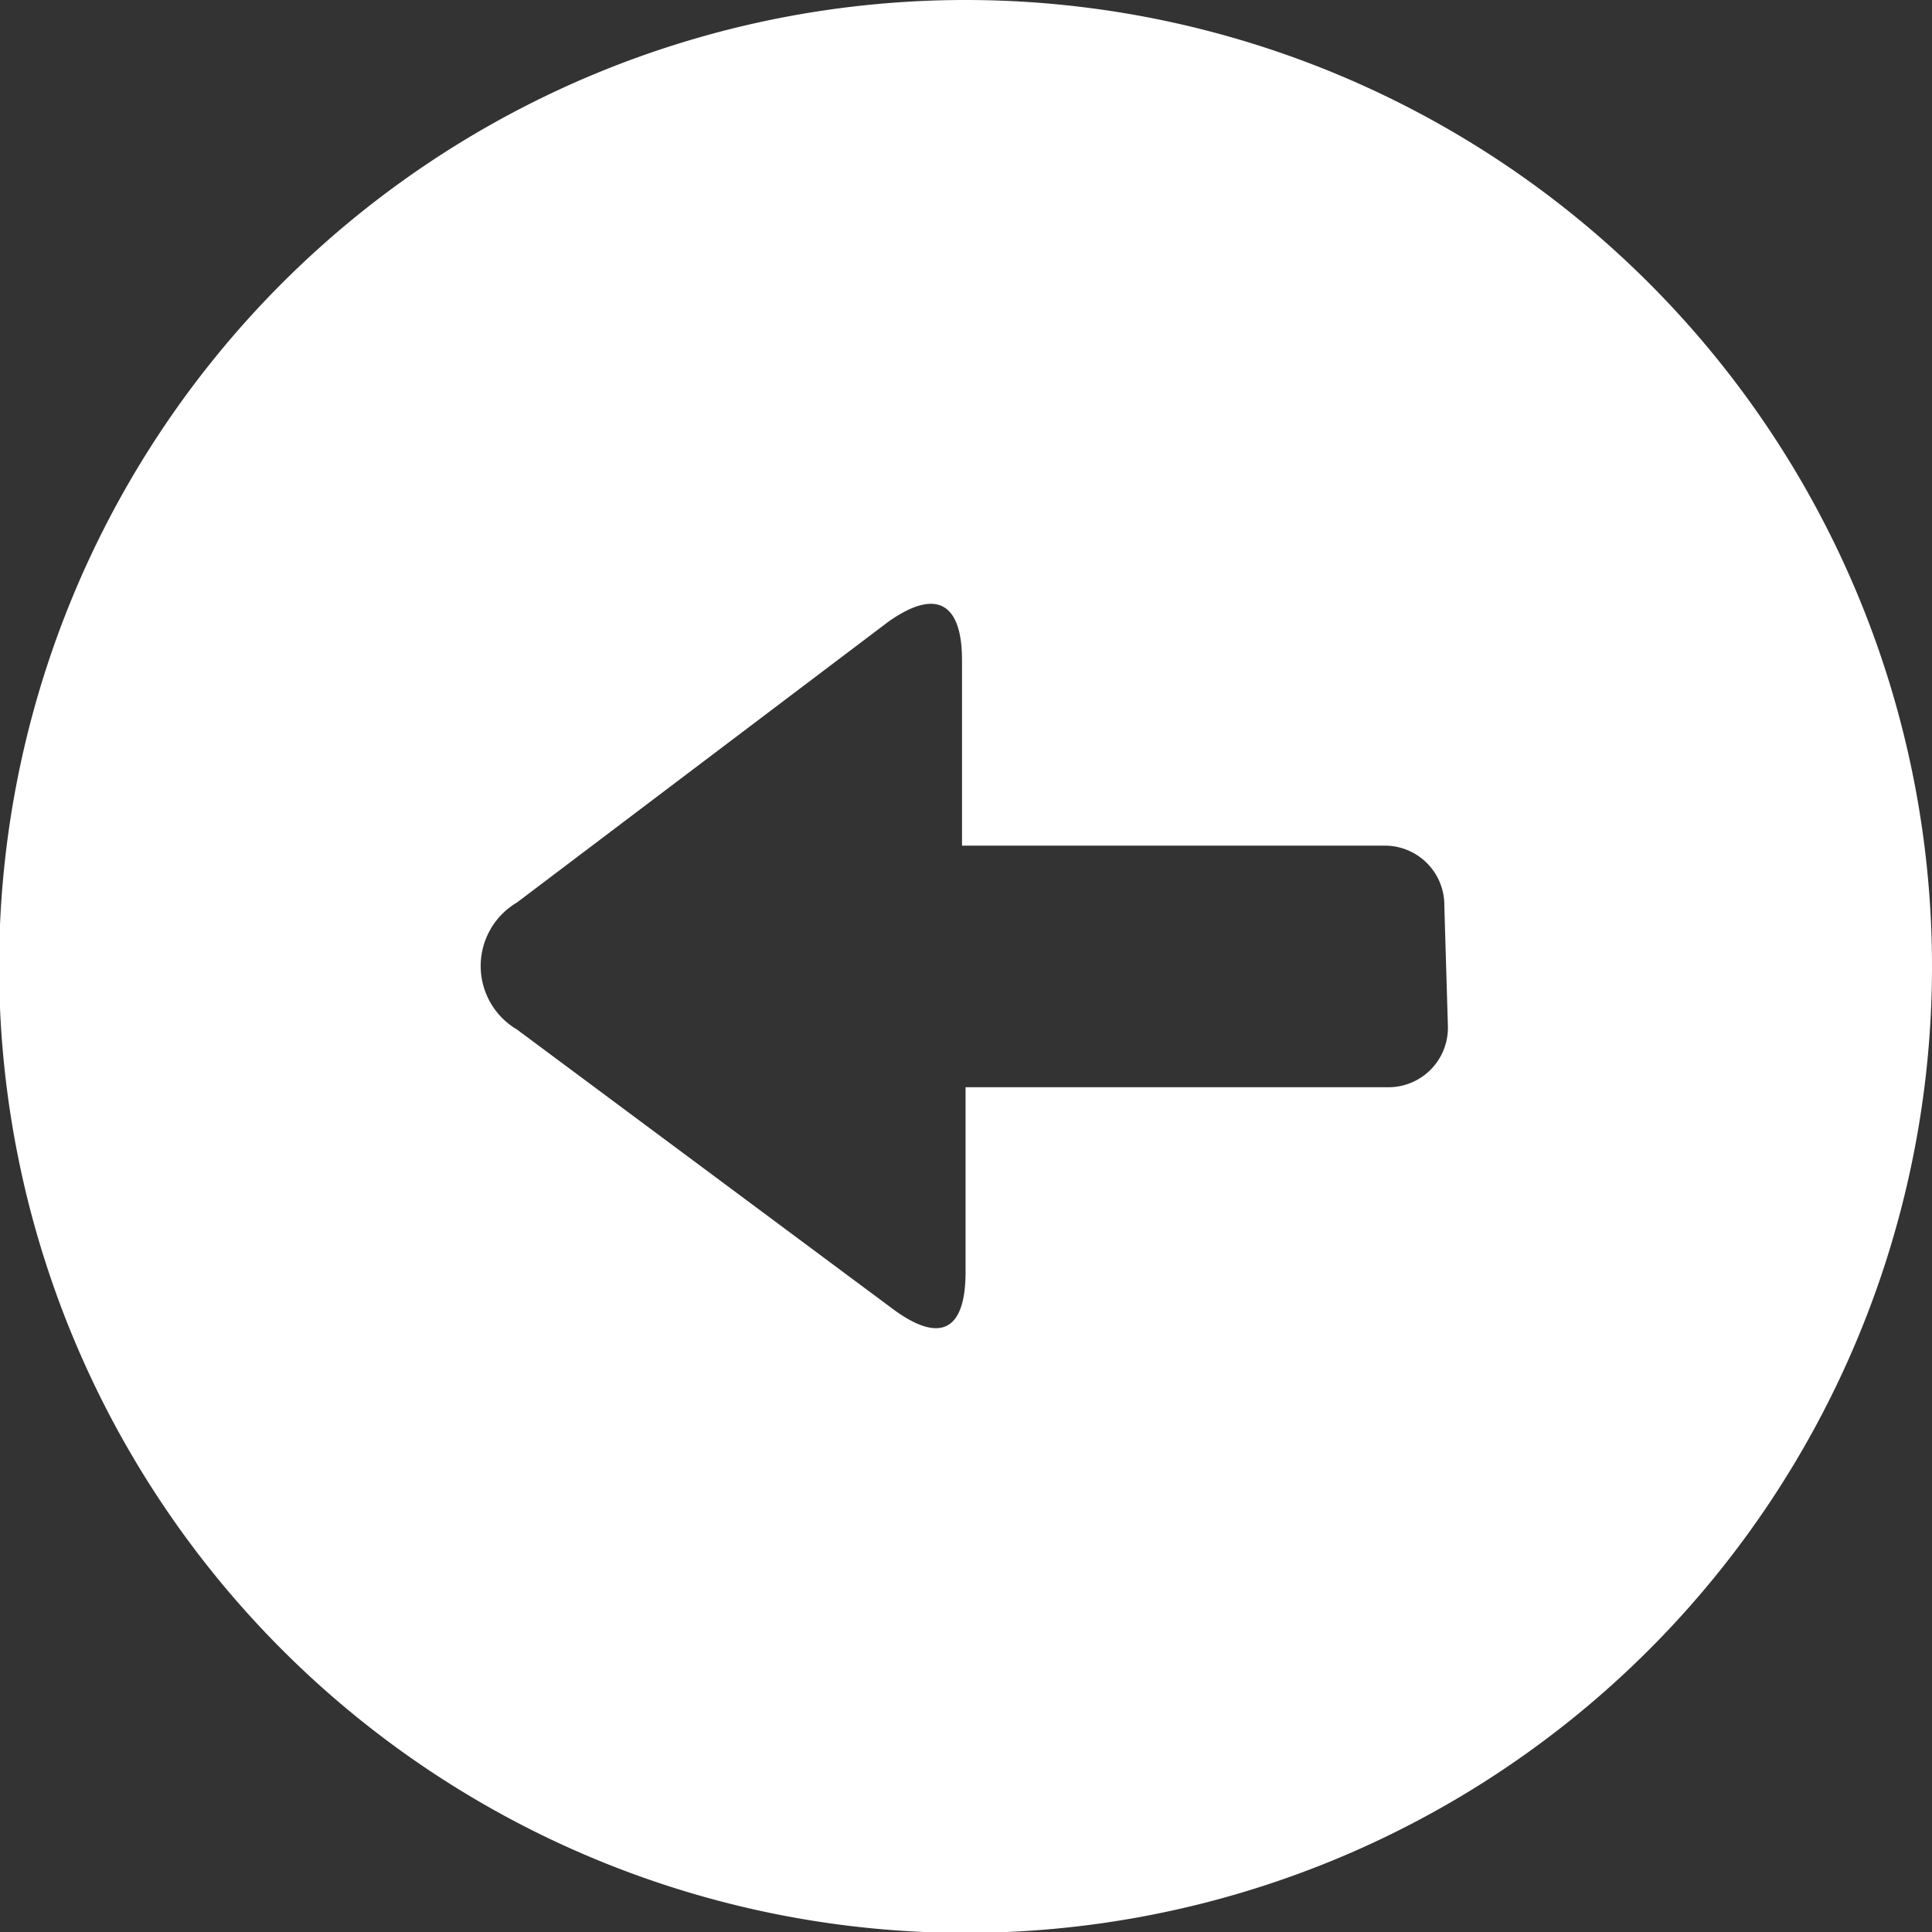 <svg id="Layer_1" data-name="Layer 1" xmlns="http://www.w3.org/2000/svg" viewBox="0 0 21.75 21.75">
  <rect x="0" y="0" width="21.75" height="21.75" fill="#333333" stroke="none"/>
  <defs>
    <style>
      .cls-1 {
        fill: #fff;
      }
    </style>
  </defs>
  <title>assets</title>
  <path class="cls-1" d="M10.88,0A10.88,10.88,0,1,0,21.75,10.88,10.88,10.88,0,0,0,10.88,0M16.3,11.55a.67.67,0,0,1-.67.69H10.87v2.08c0,.63-.26.82-.8.43L5.82,11.59a.83.83,0,0,1,0-1.43L10,7c.55-.39.83-.2.83.43V9.52h4.76a.67.67,0,0,1,.67.68Z"/>
</svg>
